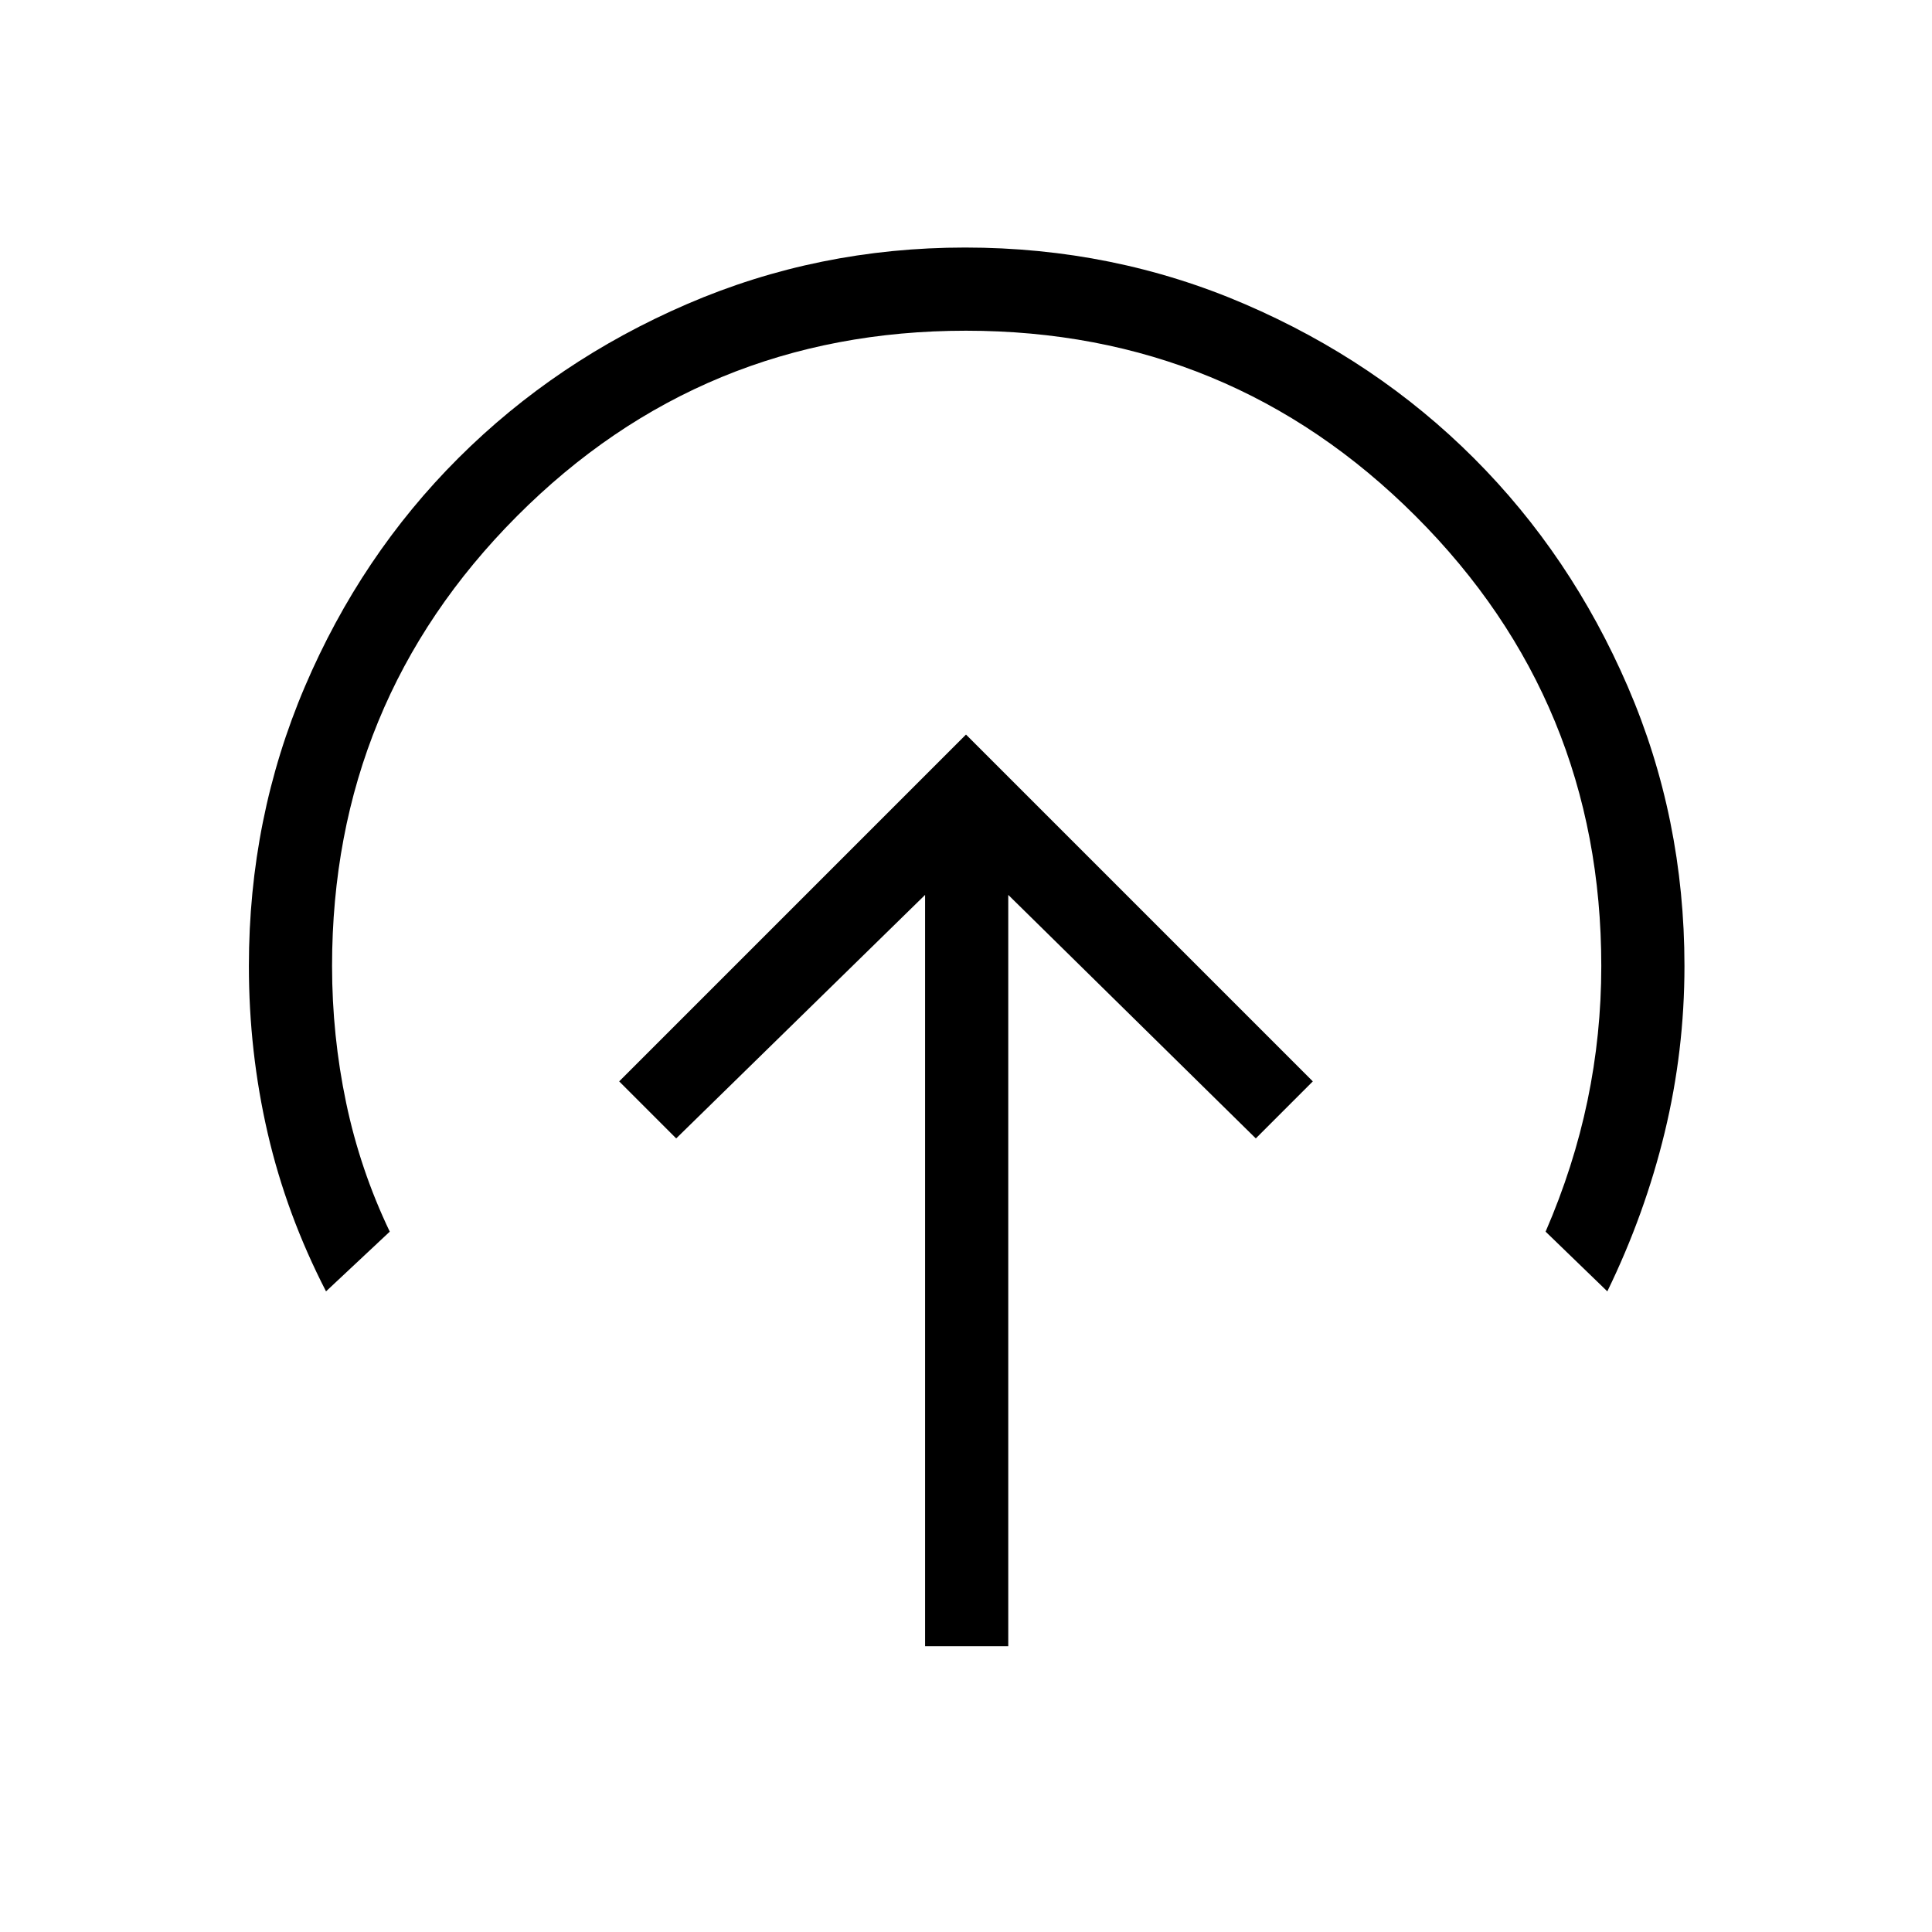 <svg xmlns="http://www.w3.org/2000/svg" height="40" viewBox="0 -960 960 960" width="40"><path d="M480-595 307.67-422.67 336-394.33l123.67-121V-142H501v-373.33l123 121 28.33-28.34L480-595ZM162-318.33q-19.65-38.15-28.99-78.6-9.34-40.45-9.34-83.07 0-73.57 27.81-138.79 27.82-65.22 76.32-113.62 48.5-48.4 113.57-76.49Q406.45-837 479.56-837q73.8 0 139.12 28.16 65.32 28.17 113.63 76.45 48.32 48.28 76.51 113.55Q837-553.57 837-480q0 42.09-9.83 82.71-9.84 40.62-28.5 78.96L768-348q14-32.33 20.83-65.15 6.84-32.82 6.84-66.85 0-131.29-92.2-223.48t-223.5-92.19q-131.3 0-223.14 92.19Q165-611.29 165-480q0 34.65 7 68t21.67 64L162-318.33Z"/></svg>